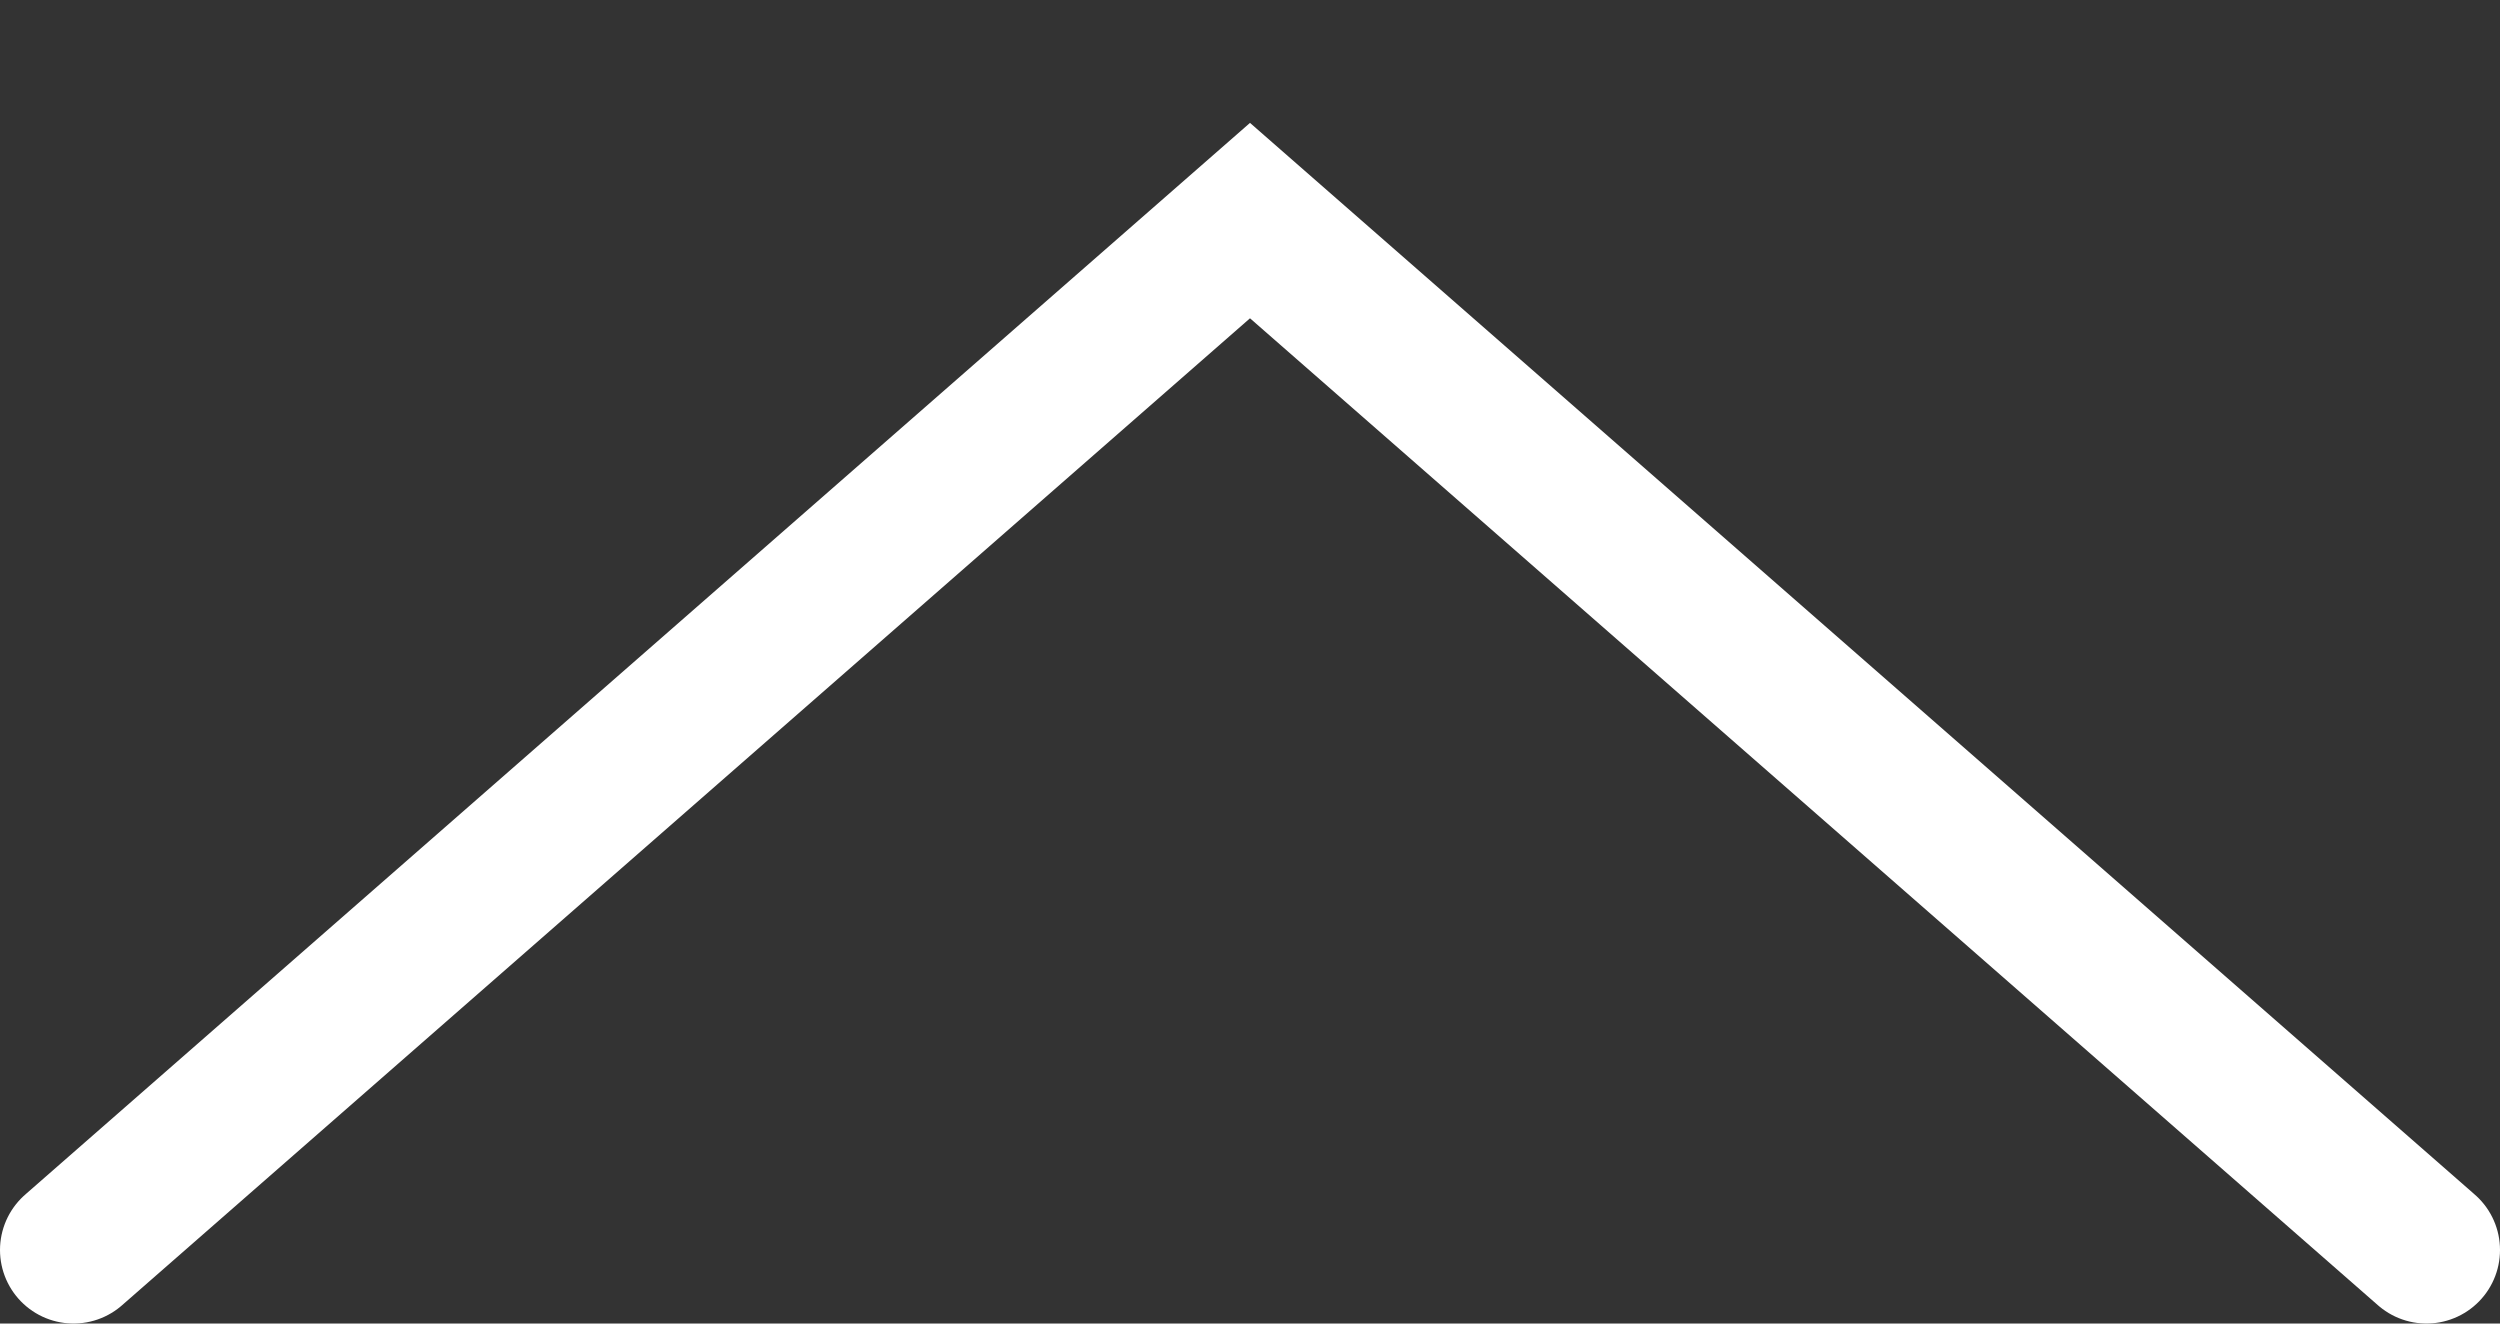 <svg width="17" height="9" viewBox="0 0 17 9" fill="none" xmlns="http://www.w3.org/2000/svg">
<rect x="0" y="0" width="17" height="9" fill="#333333" stroke="none"/>
<path d="M16.5 8.5L8.5 1.5L0.5 8.5" stroke="white" stroke-linecap="round"/>
</svg>
